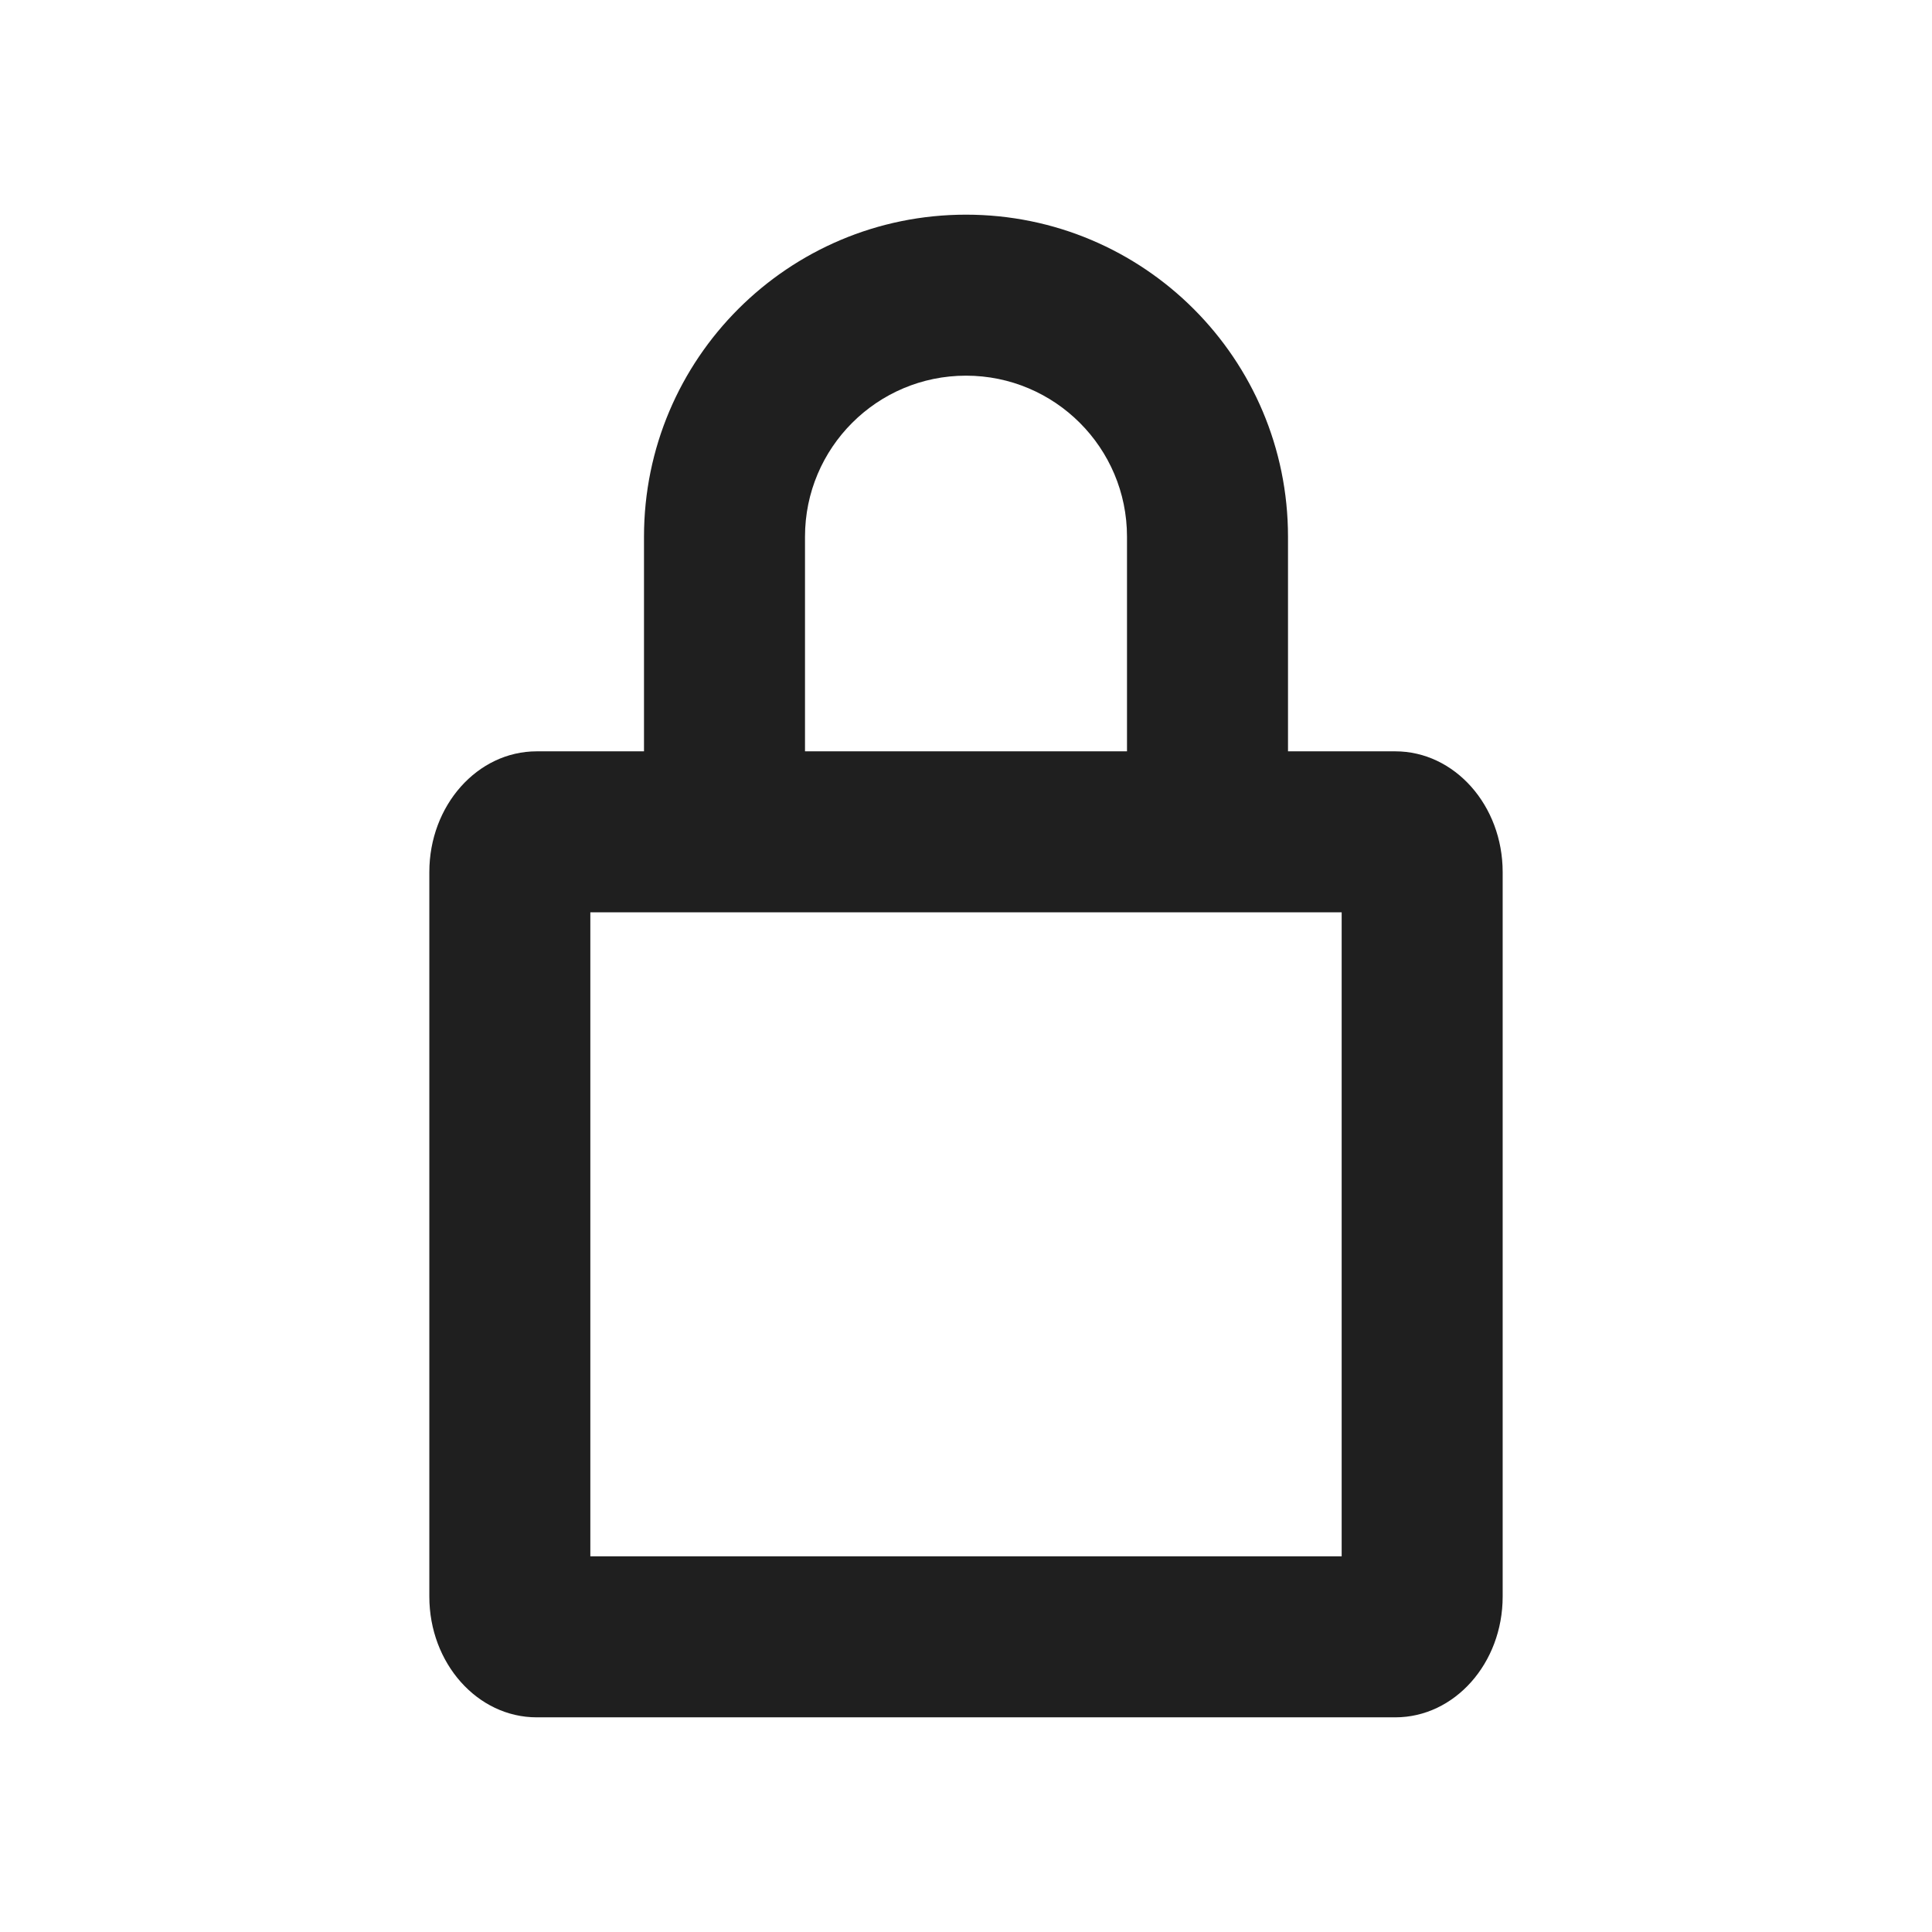 <?xml version="1.0" encoding="UTF-8"?>
<svg width="18px" height="18px" viewBox="0 0 18 18" version="1.1" xmlns="http://www.w3.org/2000/svg" xmlns:xlink="http://www.w3.org/1999/xlink">
    <!-- Generator: Sketch 53.2 (72643) - https://sketchapp.com -->
    <title>编辑 / lock-outlined</title>
    <desc>Created with Sketch.</desc>
    <g id="编辑-/-lock-outlined" stroke="none" stroke-width="1" fill="none" fill-rule="evenodd">
        <path d="M5.5,8.5 L5.5,14.5 L12.5,14.5 L12.5,8.5 L5.5,8.5 Z M6,7 L6,5 C6,3.343 7.343,2 9,2 C10.657,2 12,3.343 12,5 L12,7 L13,7 C13.552,7 14,7.504 14,8.125 L14,14.875 C14,15.496 13.552,16 13,16 L5,16 C4.448,16 4,15.496 4,14.875 L4,8.125 C4,7.504 4.448,7 5,7 L6,7 Z M7.5,7 L10.5,7 L10.5,5 C10.5,4.172 9.828,3.5 9,3.5 C8.172,3.5 7.5,4.172 7.5,5 L7.5,7 Z" id="shape" fill="#1F1F1F"></path>
    </g>
</svg>